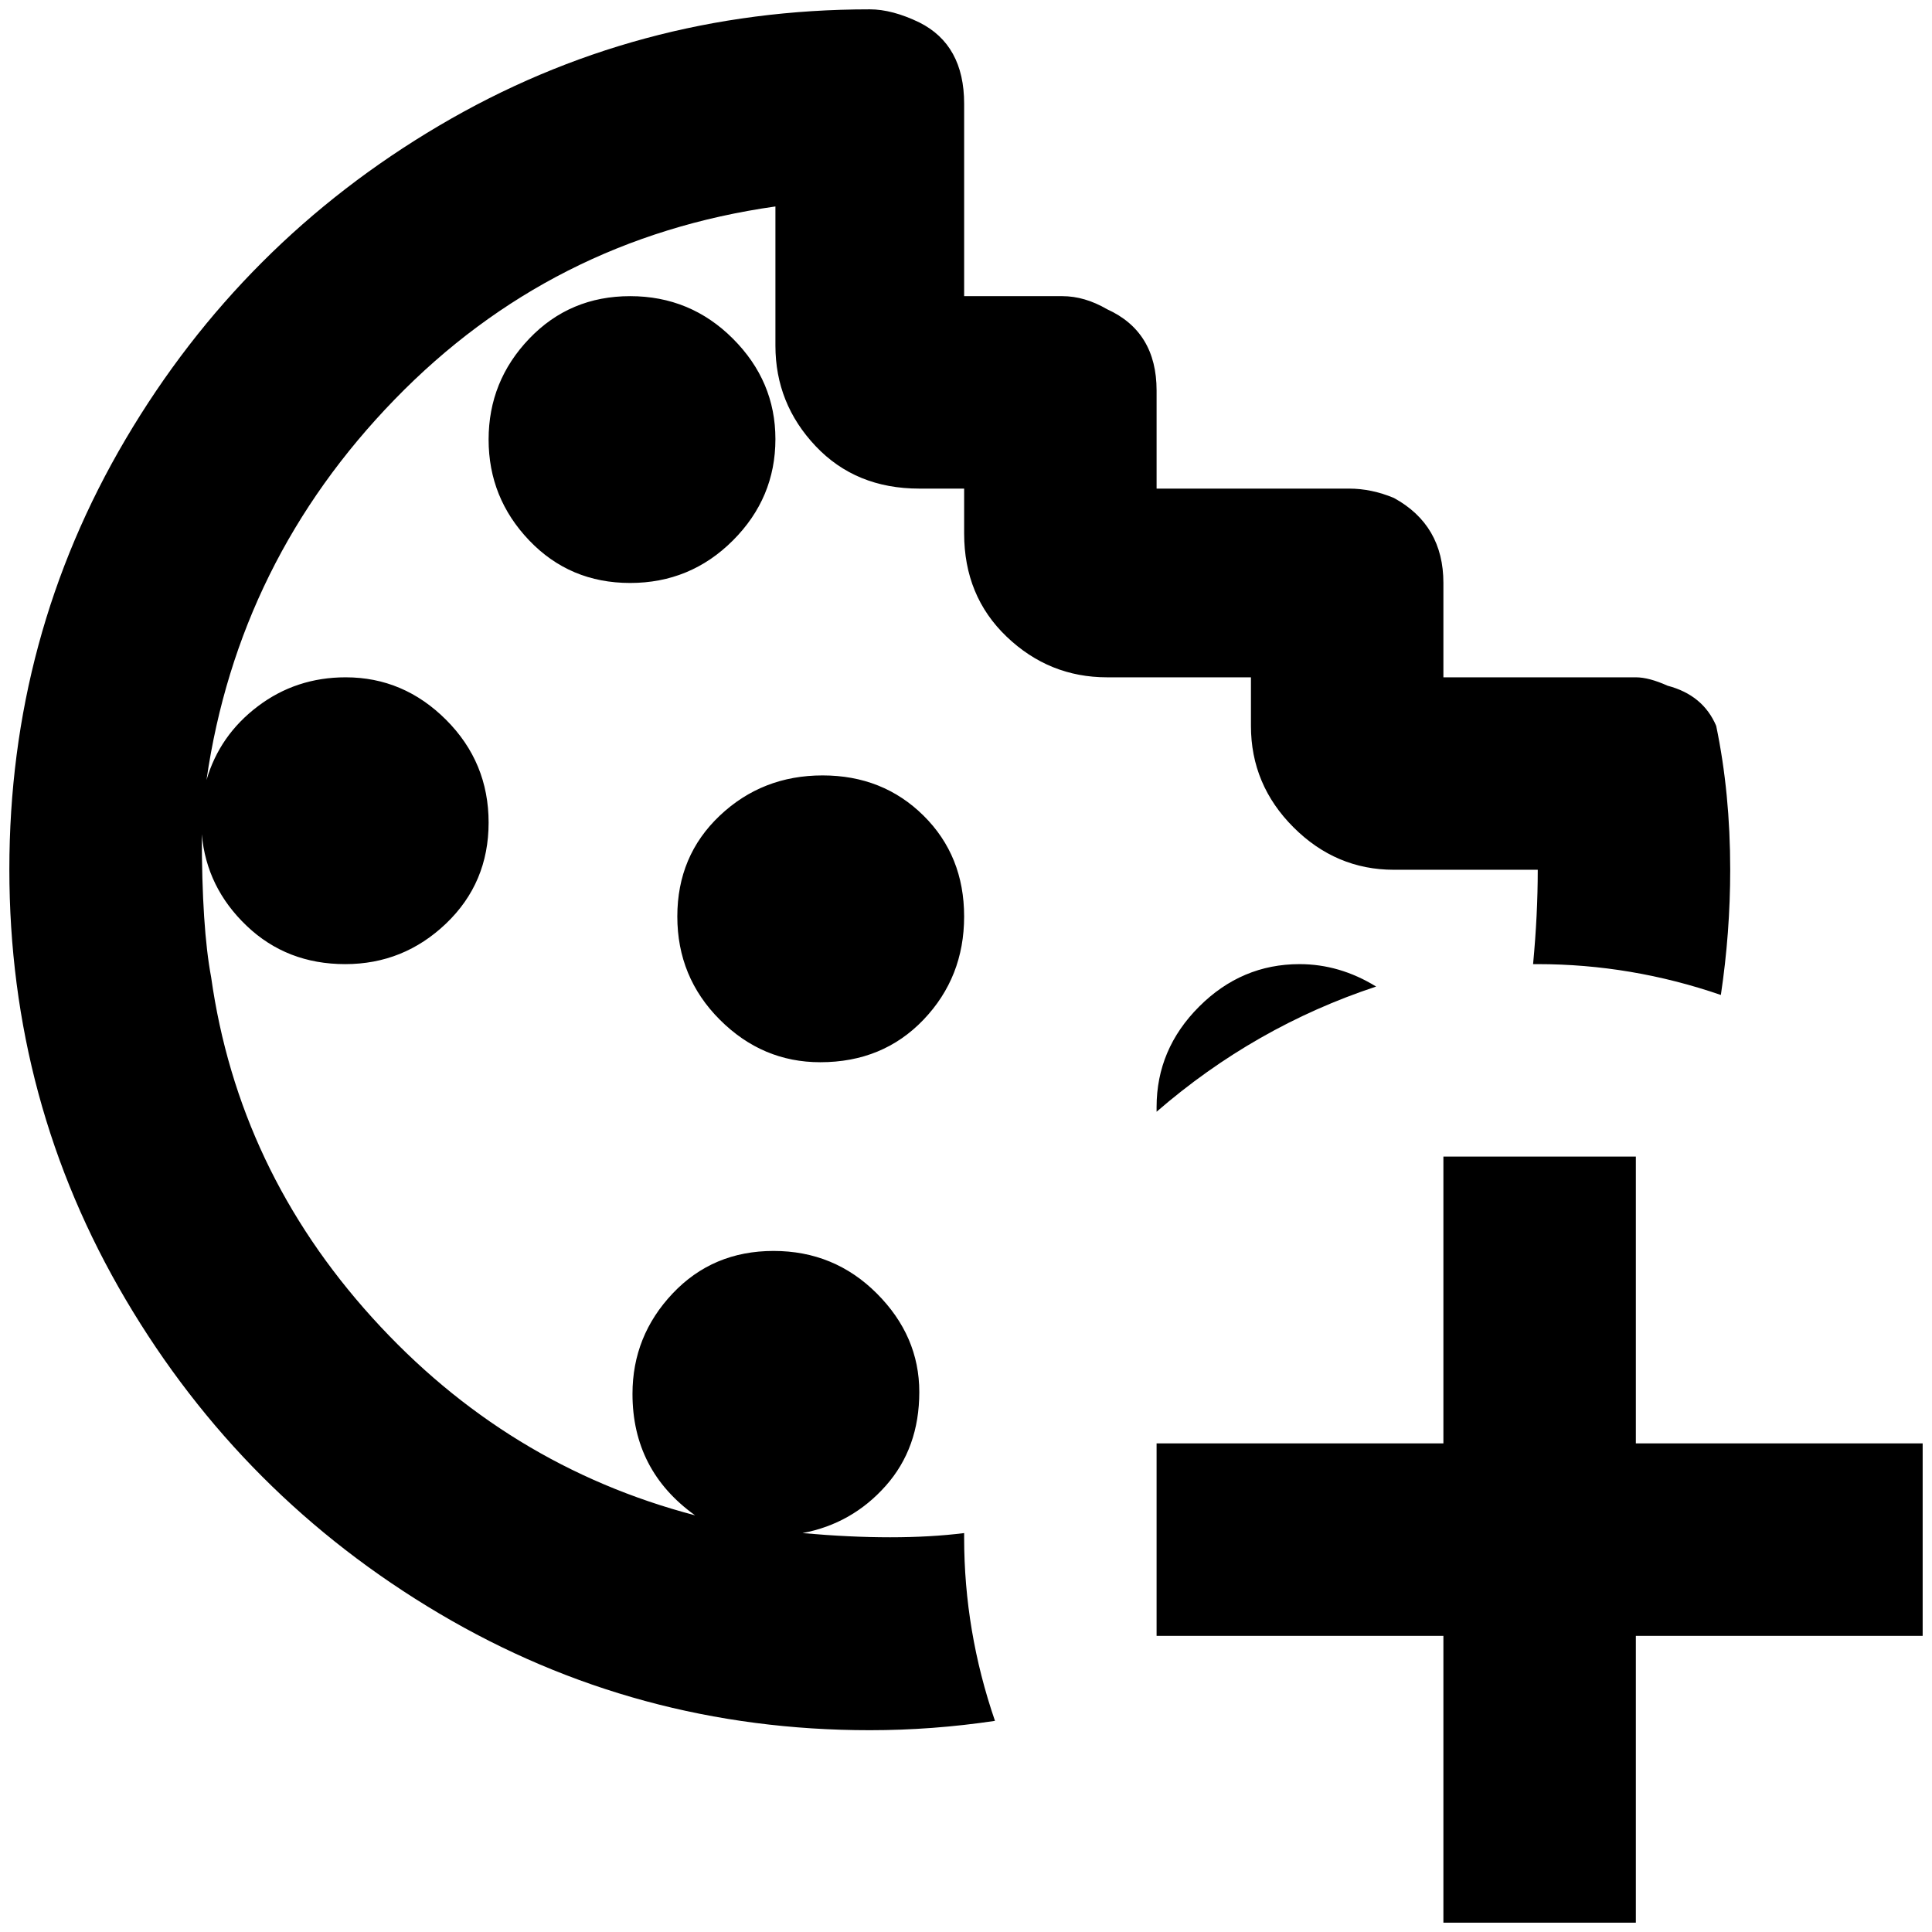 <?xml version="1.0" standalone="no"?>
<!DOCTYPE svg PUBLIC "-//W3C//DTD SVG 1.1//EN" "http://www.w3.org/Graphics/SVG/1.1/DTD/svg11.dtd" >
<svg xmlns="http://www.w3.org/2000/svg" xmlns:xlink="http://www.w3.org/1999/xlink" version="1.1" width="2048" height="2048" viewBox="-10 0 2068 2048">
   <path fill="currentColor"
d="M1381 1022q43 0 82 24q-130 43 -235 134v-5q0 -62 45.5 -107.5t107.5 -45.5zM1329 715v52q0 63 45.5 108.5t107.5 45.5h154q0 48 -5 101h5q100 0 196 33q10 -67 10 -134q0 -82 -15 -154q-14 -33 -52 -43q-20 -9 -34 -9h-206v-101q0 -62 -53 -91q-24 -10 -48 -10h-206
v-105q0 -63 -53 -87q-24 -14 -48 -14h-105v-206q0 -63 -48 -87q-29 -14 -53 -14q-250 0 -461 124.5t-335.5 335.5t-124.5 460.5t124.5 460.5t335.5 336t461 125q67 0 134 -10q-33 -96 -33 -196v-5q-72 9 -173 0q53 -10 89 -50.5t36 -100.5t-45.5 -105.5t-110.5 -45.5
t-108 45.5t-43 107.5q0 82 67 130q-202 -53 -345.5 -211.5t-172.5 -364.5q-10 -53 -10 -153q5 57 48 98t105.5 41t108 -43.5t45.5 -108t-45.5 -110t-107.5 -45.5q-53 0 -94 31t-55 79q34 -235 201.5 -407.5t407.5 -206.5v149q0 62 43 107.5t111 45.5h48v48q0 67 45.5 110.5
t107.5 43.5h154zM868 1127q67 0 110.5 -45.5t43.5 -110.5t-43.5 -108t-108 -43t-110 43t-45.5 108t45.5 110.5t107.5 45.5zM820 460q0 -62 -45.5 -107.5t-110 -45.5t-108 45.5t-43.5 108t43.5 108t108 45.5t110 -45.5t45.5 -108.5zM1741 1535v-307h-206v307h-307v206h307
v307h206v-307h307v-206h-307z" />
</svg>
